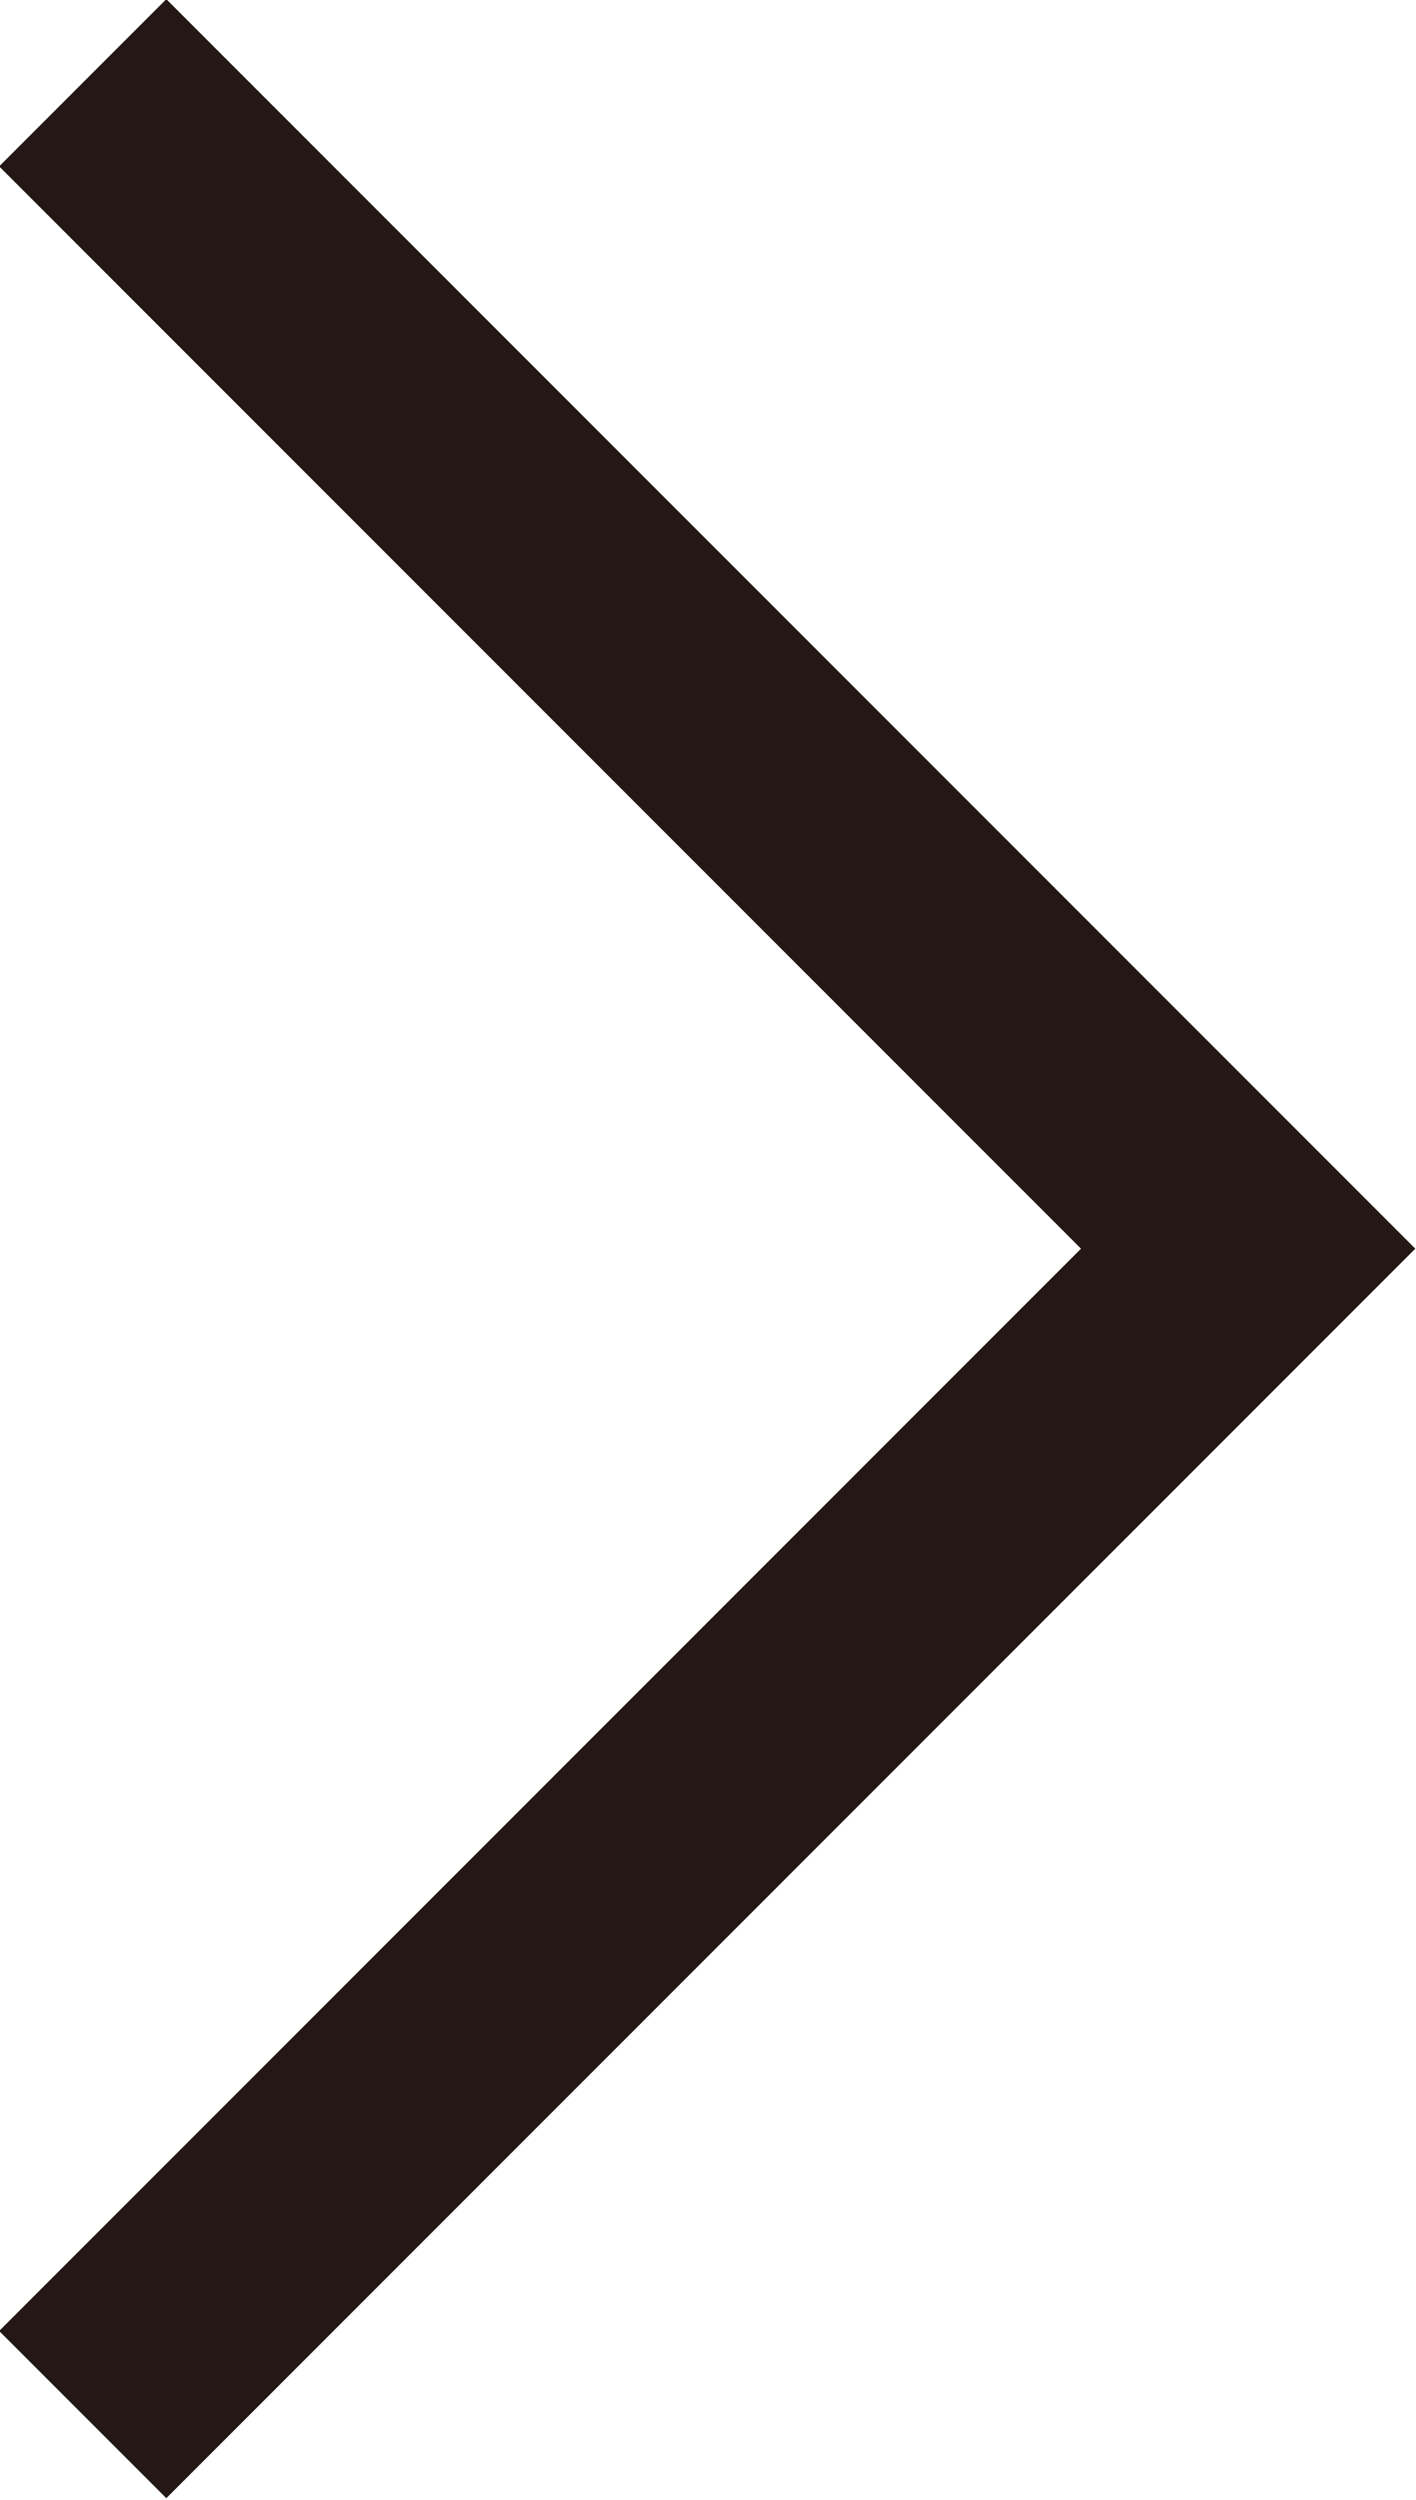 <?xml version="1.0" encoding="UTF-8"?><svg id="_レイヤー_2" xmlns="http://www.w3.org/2000/svg" viewBox="0 0 5.99 10.57"><defs><style>.cls-1{fill:none;stroke:#231815;stroke-miterlimit:10;}</style></defs><g id="design"><polyline class="cls-1" points=".35 .35 5.28 5.28 .35 10.21"/></g></svg>